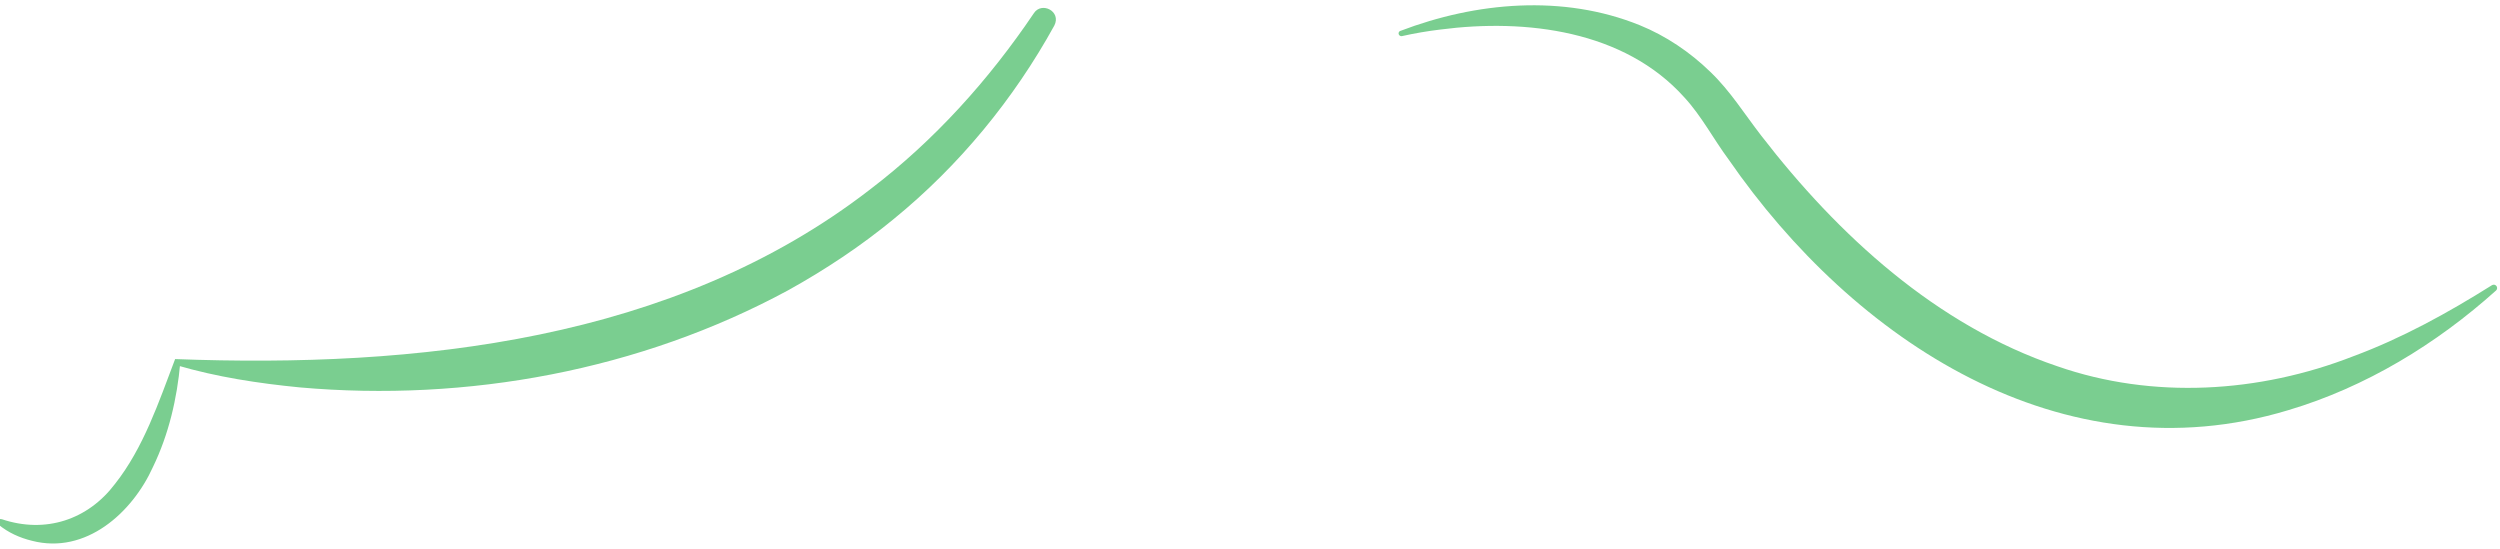 <svg width="405" height="89" viewBox="0 0 405 89" fill="none" xmlns="http://www.w3.org/2000/svg">
<path d="M0.26 84.1C7.36 86.5 14.25 84.2 18.64 78.38C23.25 72.54 25.71 65.17 28.37 58.17C67.42 59.65 109.16 55.27 140.95 30.69C151.35 22.77 160.18 12.97 167.5 2.12C168.77 0.21 171.98 1.85 170.8 4.14C164.25 16.03 155.41 26.82 144.76 35.5C139.46 39.86 133.71 43.68 127.71 47.01C103.69 60.01 75.68 65.16 48.57 62.76C41.83 62.1 35.13 61.08 28.62 59.17L29.2 58.79C28.69 64.55 27.33 70.38 24.79 75.63C21.43 83.08 13.89 89.86 5.19 87.61C3.18 87.12 1.32 86.28 -0.26 84.97C-0.47 84.79 -0.5 84.48 -0.33 84.26C-0.18 84.08 0.05 84.04 0.26 84.12V84.1Z" fill="#7ACE90"/>
<path d="M226.85 5.01C239.11 0.33 253.2 -0.95 265.63 4.08C269.86 5.8 273.78 8.43 277.09 11.66C280.29 14.72 282.62 18.49 285.31 21.96C297.78 38.13 313.73 52.72 333.28 59.33C348.78 64.73 366.01 63.66 381.24 57.71C389.06 54.81 396.49 50.73 403.7 46.2C403.95 46.04 404.29 46.12 404.45 46.37C404.59 46.6 404.55 46.89 404.36 47.06C394.75 55.7 383.23 62.73 370.69 66.45C334.08 77.51 300.29 55.15 280.04 25.84C277.58 22.53 275.66 18.8 272.85 15.76C263.11 4.92 247.21 2.99 233.38 4.78C231.28 5.03 229.18 5.39 227.12 5.85C226.88 5.9 226.64 5.75 226.58 5.51C226.53 5.29 226.65 5.08 226.85 5V5.01Z" fill="#7ACE90"/>
</svg>
